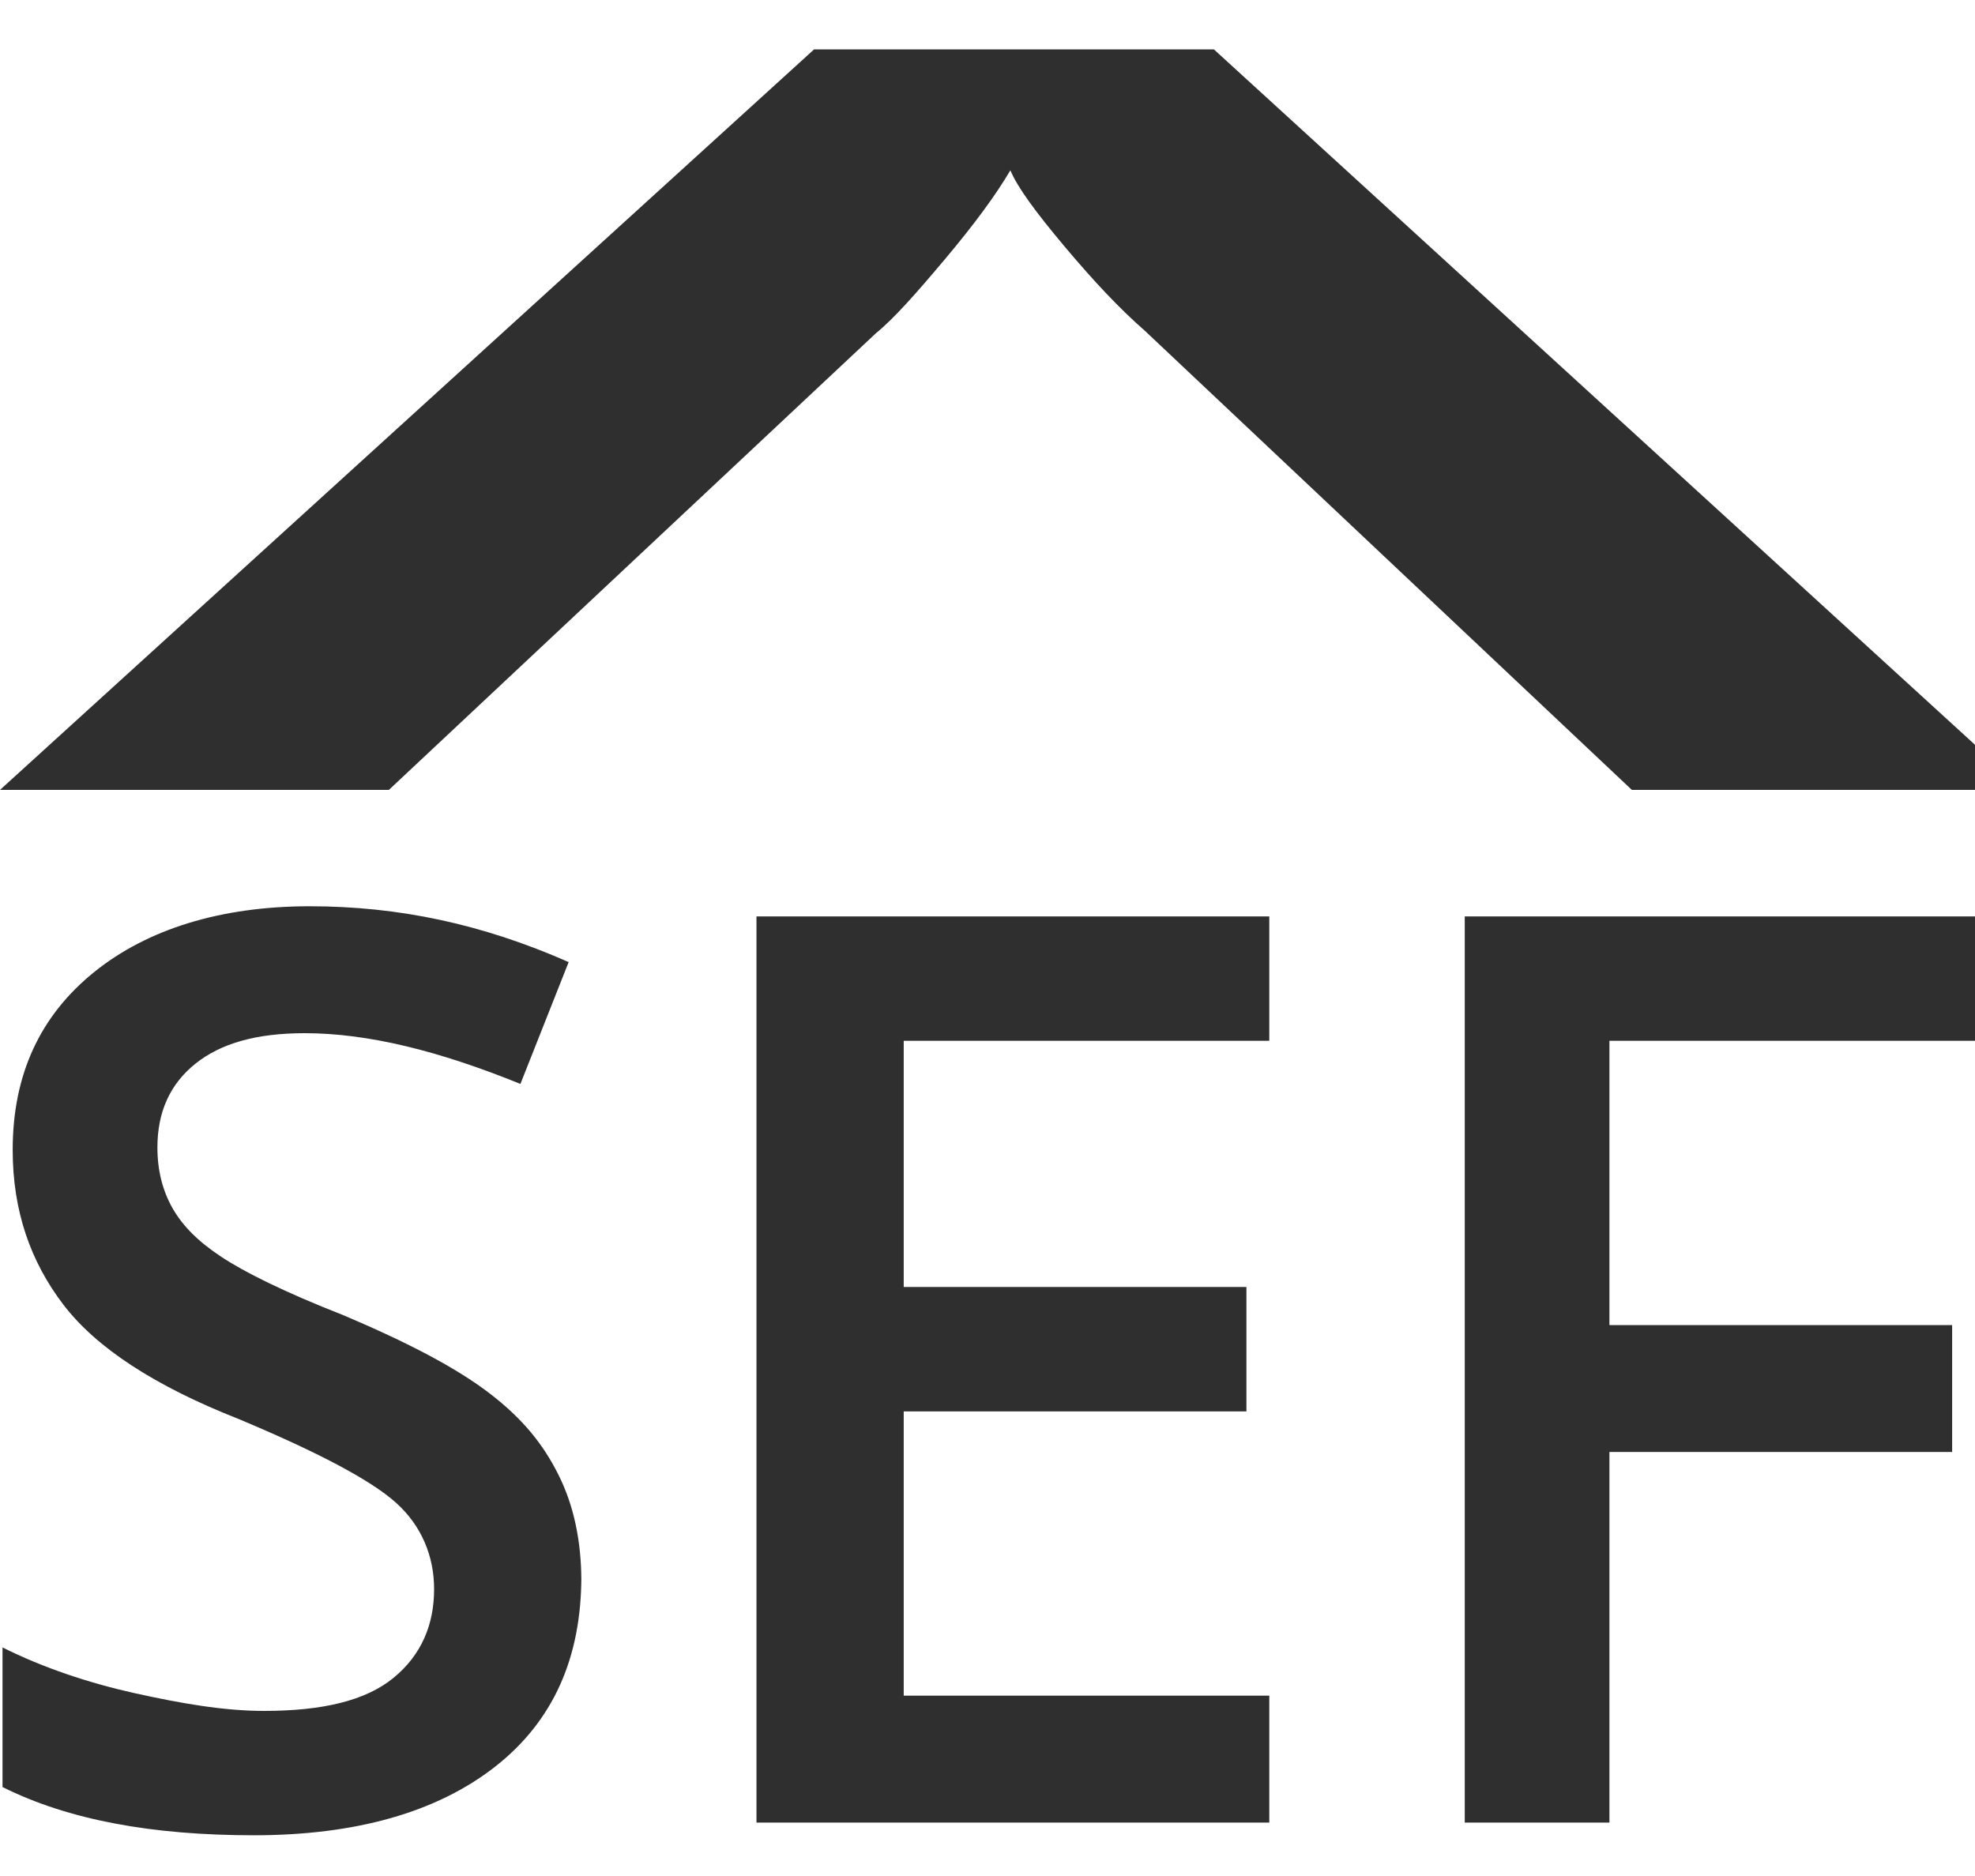 <svg width="40" height="38" viewBox="0 0 40 38" fill="none" xmlns="http://www.w3.org/2000/svg">
<g clip-path="url(#clip0_46_986)">
<path d="M11.774 31.931C11.774 33.576 11.208 34.861 10.026 35.787C8.843 36.712 7.198 37.175 5.141 37.175C3.085 37.175 1.388 36.866 0.051 36.198V33.37C0.874 33.782 1.799 34.09 2.725 34.296C3.65 34.501 4.524 34.656 5.347 34.656C6.53 34.656 7.404 34.45 7.969 33.987C8.535 33.524 8.792 32.907 8.792 32.188C8.792 31.519 8.535 30.902 8.021 30.44C7.506 29.977 6.427 29.411 4.833 28.743C3.136 28.075 1.954 27.303 1.285 26.429C0.617 25.555 0.257 24.527 0.257 23.293C0.257 21.751 0.823 20.568 1.902 19.694C2.982 18.82 4.473 18.357 6.272 18.357C8.072 18.357 9.769 18.717 11.517 19.488L10.54 21.956C8.895 21.288 7.455 20.928 6.17 20.928C5.193 20.928 4.473 21.134 3.959 21.545C3.445 21.956 3.188 22.522 3.188 23.242C3.188 23.704 3.291 24.116 3.496 24.476C3.702 24.835 4.01 25.144 4.473 25.452C4.936 25.761 5.758 26.172 6.941 26.635C8.278 27.201 9.255 27.715 9.923 28.229C10.591 28.743 11.003 29.257 11.311 29.874C11.62 30.491 11.774 31.211 11.774 32.033V31.931Z" fill="#2F2F2F"/>
<path d="M25.707 36.918H15.321V18.563H25.707V21.082H18.303V26.069H25.244V28.589H18.303V34.347H25.707V36.918Z" fill="#2F2F2F"/>
<path d="M32.648 36.918H29.666V18.563H40V21.082H32.596V26.841H39.537V29.411H32.596V36.918H32.648Z" fill="#2F2F2F"/>
<path d="M8.023 16H0L16.488 1H24.585L41 16H33.05L23.187 6.7C22.672 6.25 22.156 5.7 21.567 5C20.979 4.3 20.61 3.8 20.463 3.45C20.169 3.95 19.727 4.55 19.138 5.25C18.549 5.95 18.108 6.45 17.74 6.75L7.876 16H8.023Z" fill="#2F2F2F"/>
</g>
<defs>
<clipPath id="clip0_46_986">
<rect width="40" height="36.35" fill="white" transform="translate(0 0.825)"/>
</clipPath>
</defs>
</svg>

